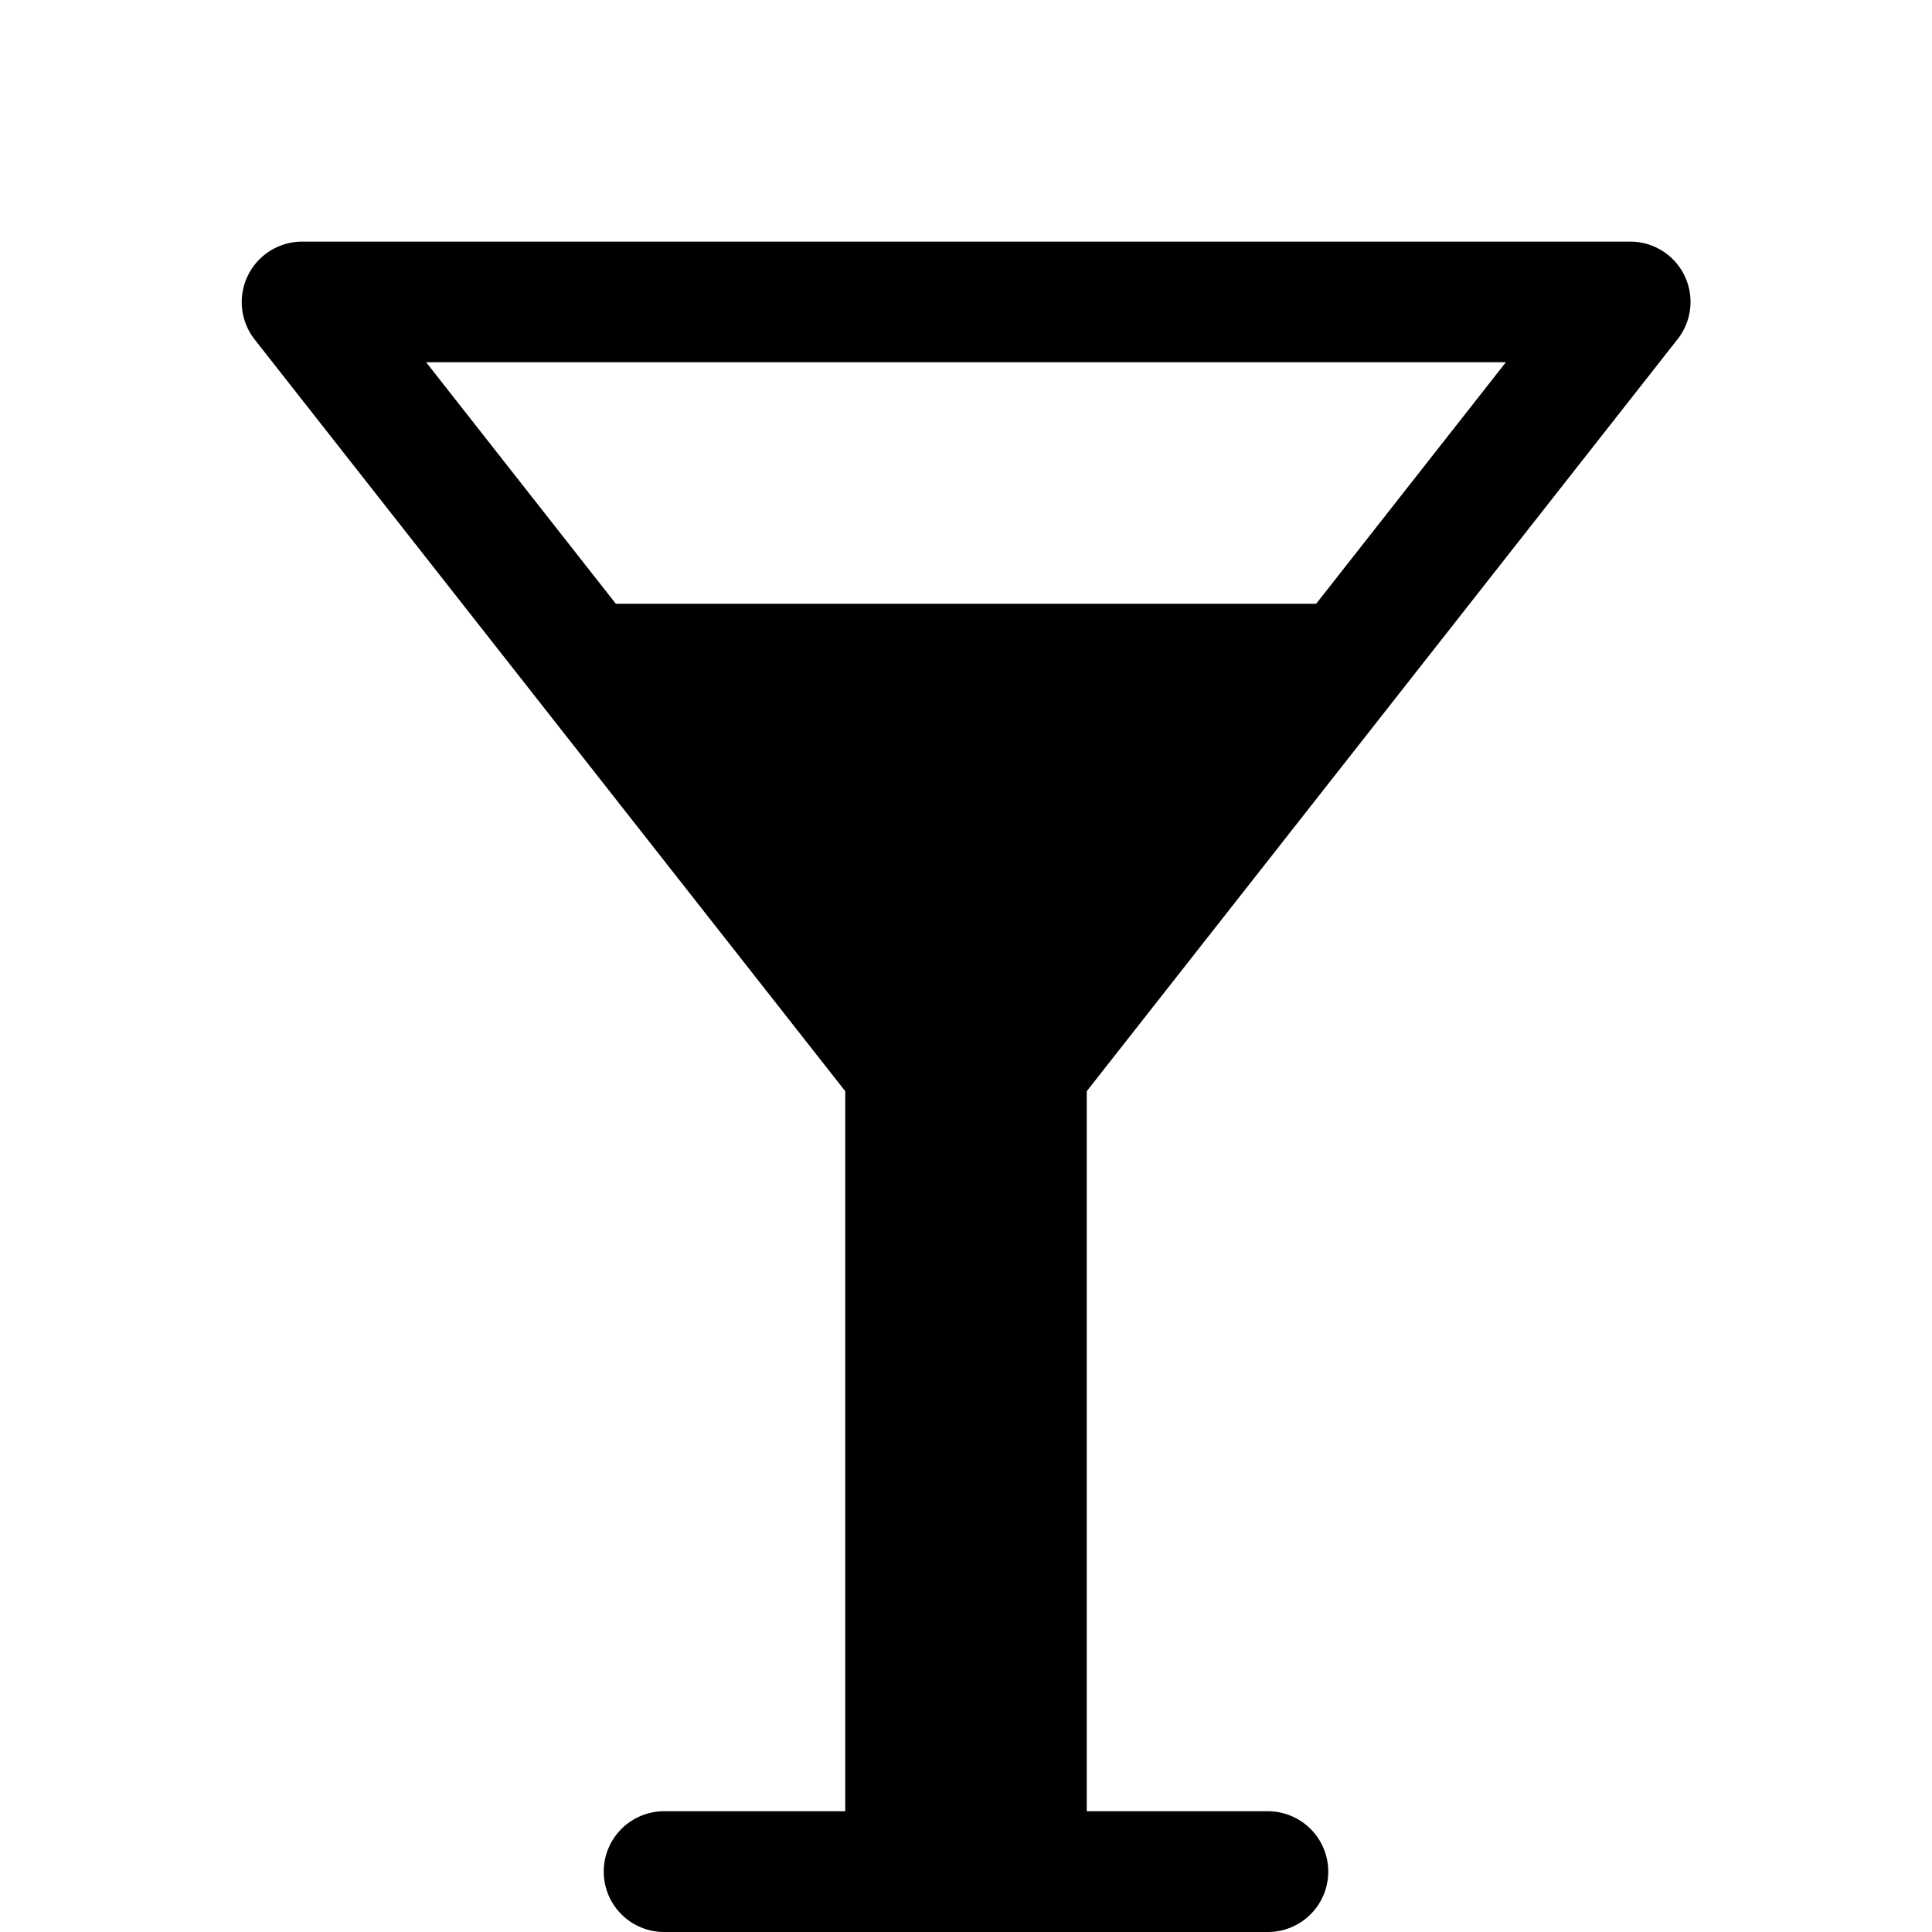 <svg fill="currentColor" xmlns="http://www.w3.org/2000/svg" viewBox="0 0 16 16">
  <path d="M13.893 2.809a.499.499 0 00-.393-.808h-11a.501.501 0 00-.393.808L7 9.037V15H5.5a.5.5 0 000 1h5a.5.5 0 000-1H9V9.037l4.893-6.228zM12.471 3L10.9 5H5.1L3.529 3h8.943z"/>
</svg>
